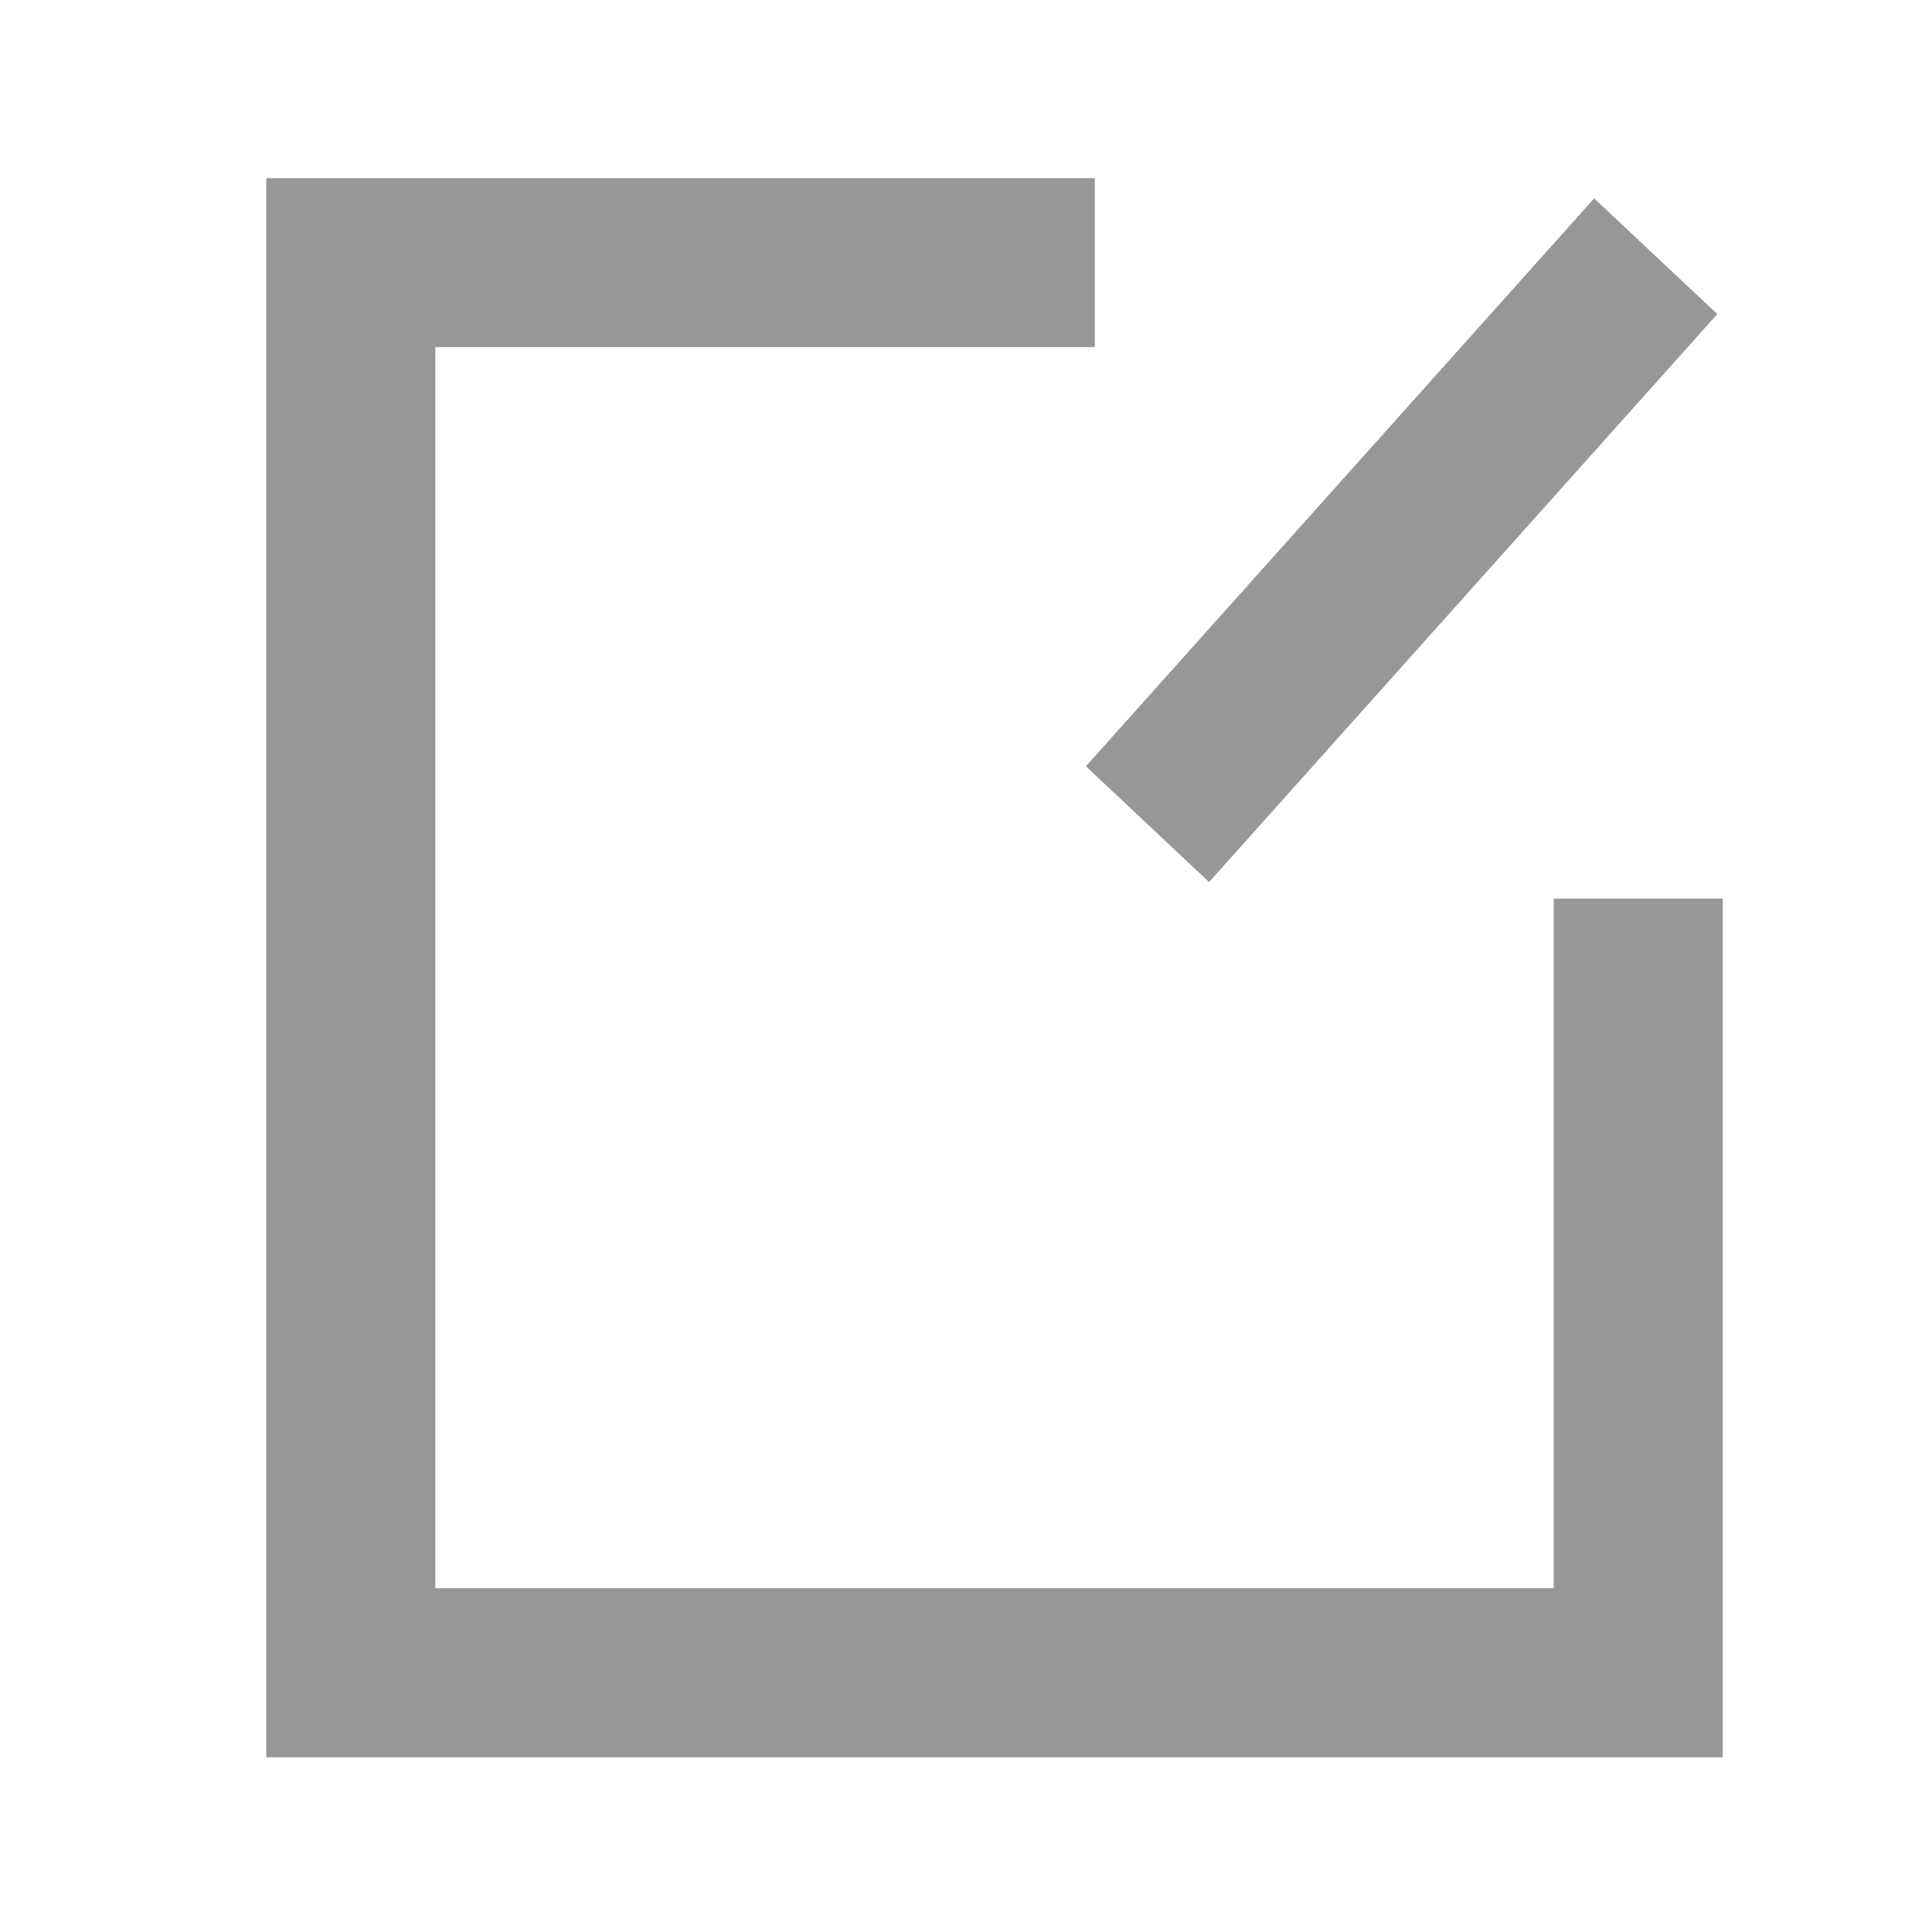 <?xml version="1.0" encoding="UTF-8"?>
<svg width="16px" height="16px" viewBox="0 0 16 16" version="1.1" xmlns="http://www.w3.org/2000/svg" xmlns:xlink="http://www.w3.org/1999/xlink">
    <!-- Generator: Sketch 58 (84663) - https://sketch.com -->
    <title>编辑</title>
    <desc>Created with Sketch.</desc>
    <g id="智慧宿管系统" stroke="none" stroke-width="1" fill="none" fill-rule="evenodd">
        <g id="切图" transform="translate(-750, -70)" fill-rule="nonzero">
            <g id="编组-4" transform="translate(750, 70)">
                <rect id="Rectangle-path备份-12" fill-opacity="0" fill="#FFFFFF" x="0" y="0" width="16" height="16"></rect>
                <path d="M9.067,2.875 L3.605,2.875 L3.605,13.153 L12.867,13.153 L12.867,7.442 L14.267,7.442 L14.267,14.553 L2.205,14.553 L2.205,1.475 L9.067,1.475 L9.067,2.875 Z M13.202,1.643 L14.222,2.601 L10.013,7.305 L8.993,6.346 L13.202,1.643 Z" id="形状" fill="#979797"></path>
            </g>
        </g>
    </g>
</svg>